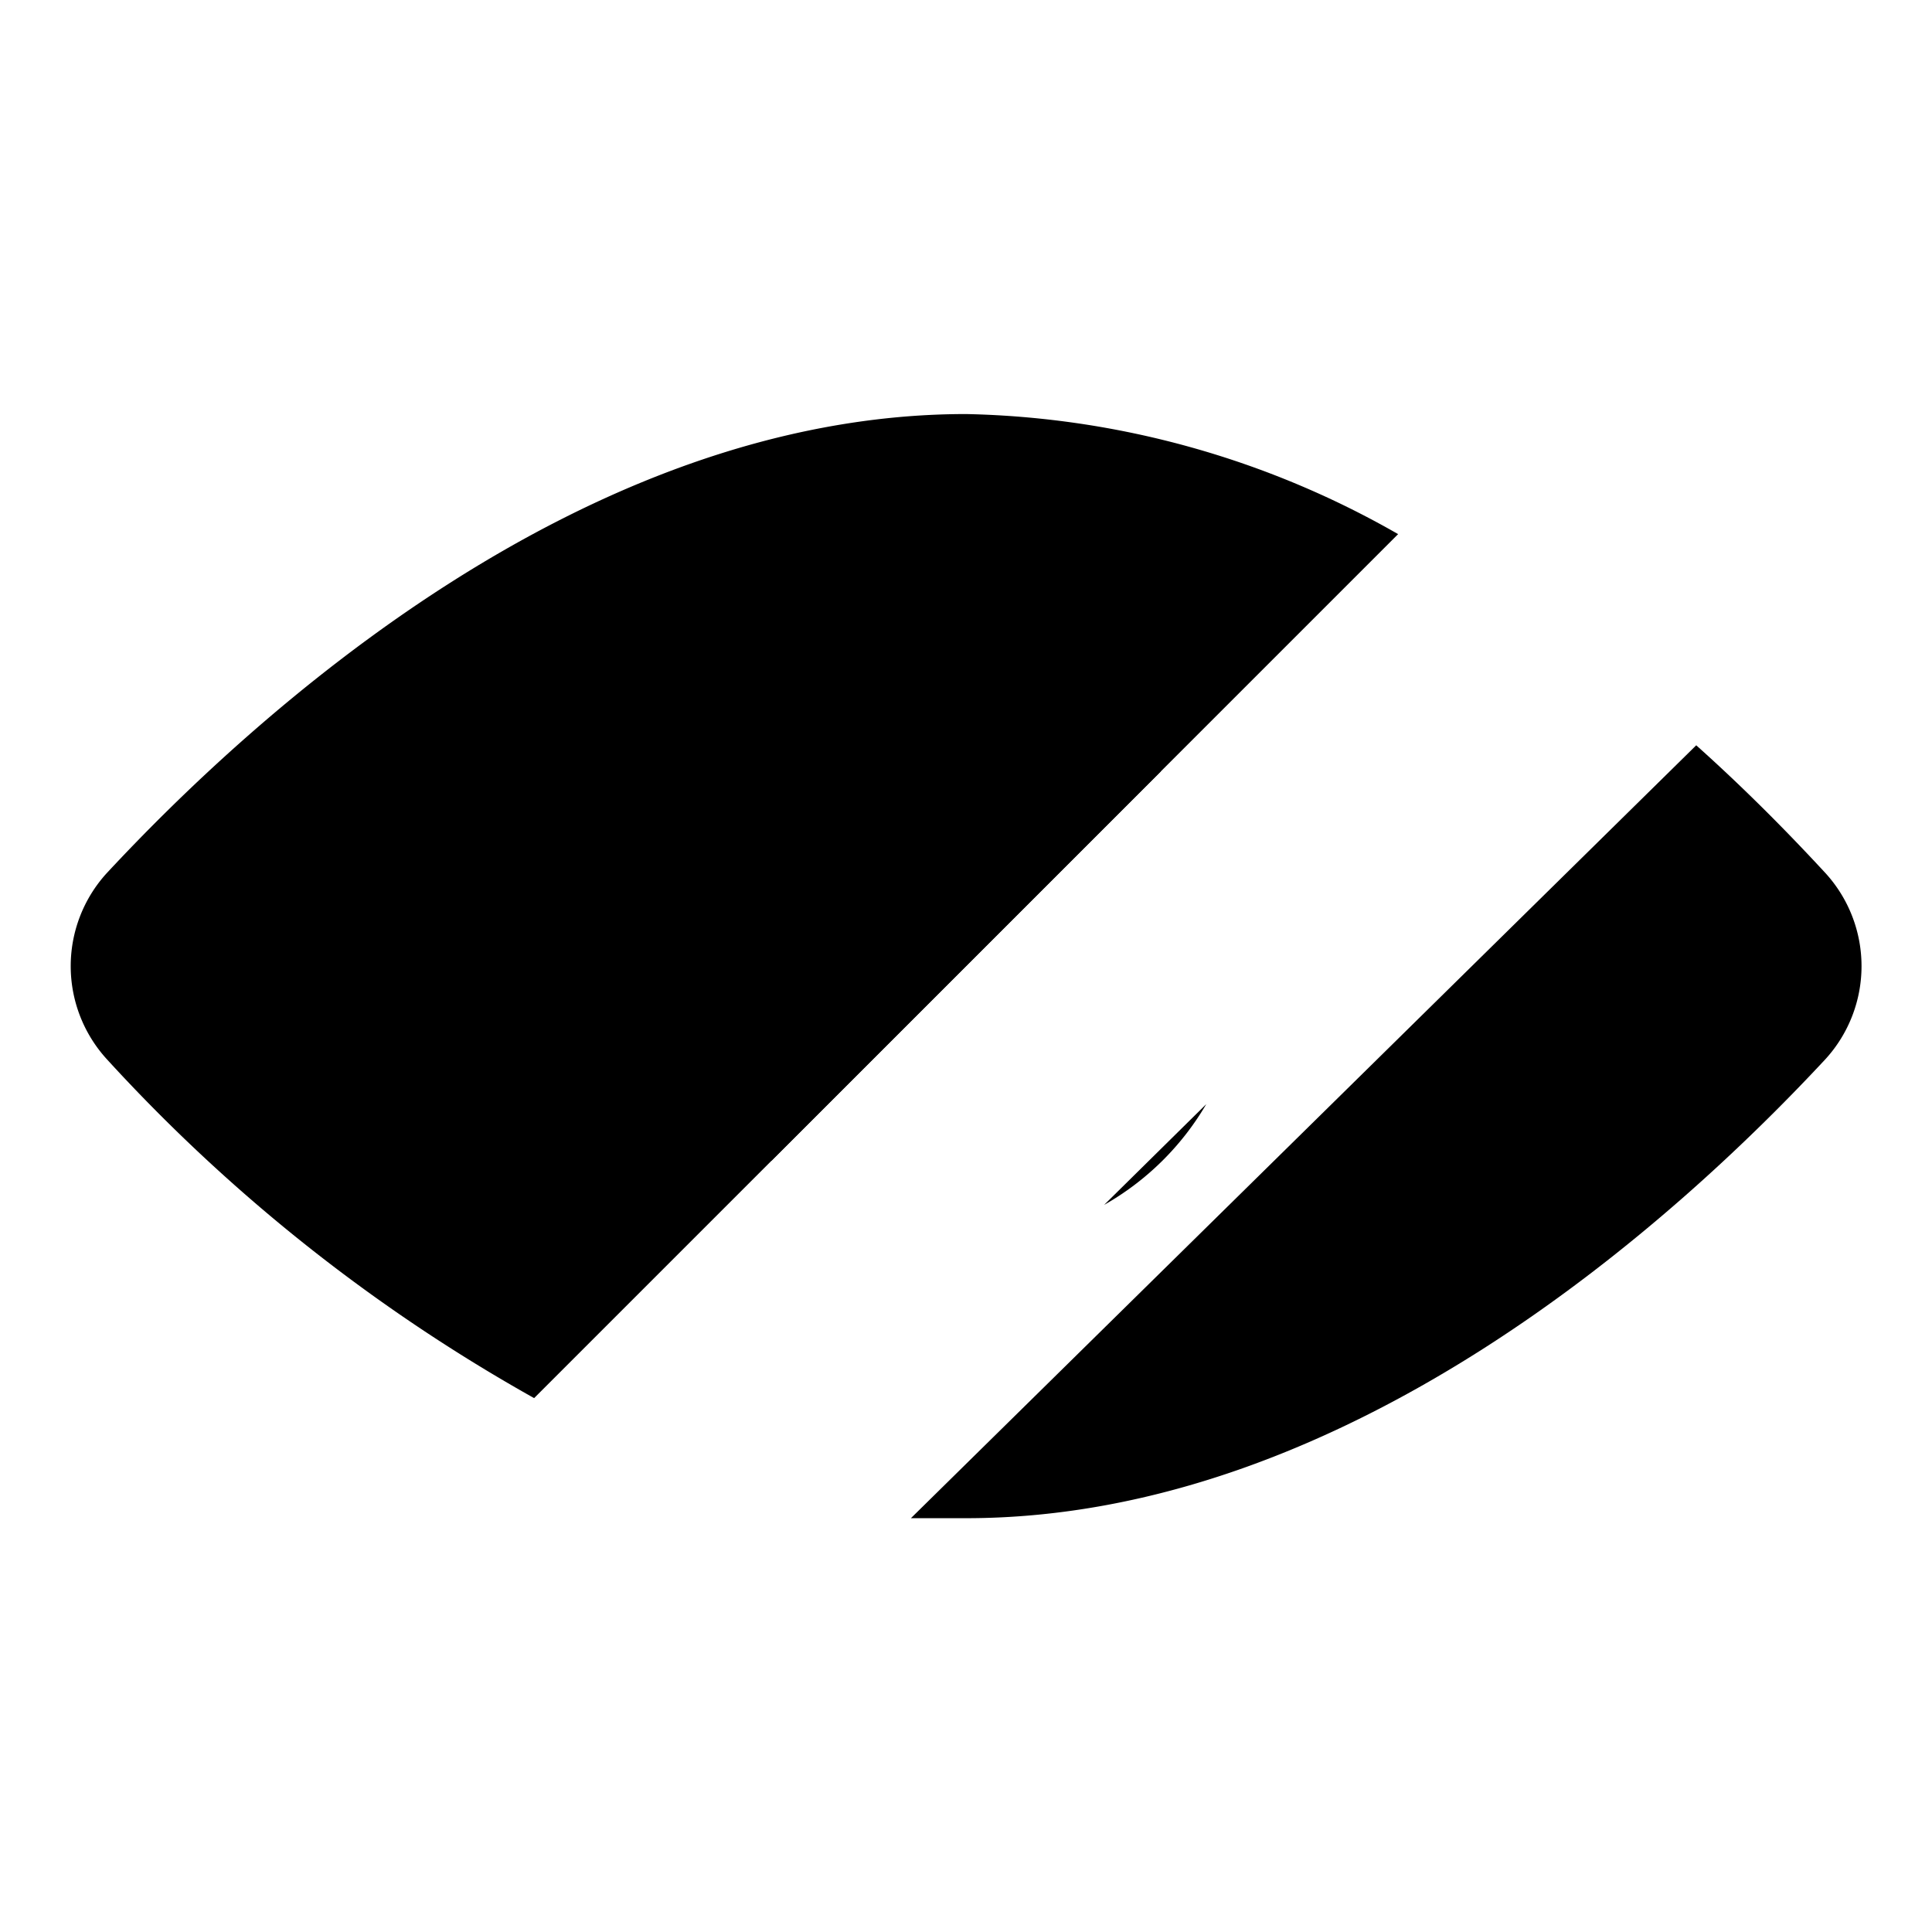 <svg xmlns="http://www.w3.org/2000/svg" viewBox="0 0 48 48"> 
  <g transform="matrix(3.429,0,0,3.429,0,0)"><g>
    <path d="M12.29,5.4c.38.34.7.67.94.93a1,1,0,0,1,0,1.34C12.18,8.8,9.79,11,7,11H6.6"></path>
    <path d="M3.87,10.13A12.4,12.4,0,0,1,.77,7.67a1,1,0,0,1,0-1.34C1.82,5.2,4.21,3,7,3a6.56,6.56,0,0,1,3.13.87"></path>
    <line x1="12.5" y1="1.5" x2="1.5" y2="12.5"></line>
    <path d="M5.59,8.41A2,2,0,0,1,5,7,2,2,0,0,1,7,5a2,2,0,0,1,1.41.59"></path>
    <path d="M8.74,8A2,2,0,0,1,8,8.73"></path>
  </g></g>
</svg>